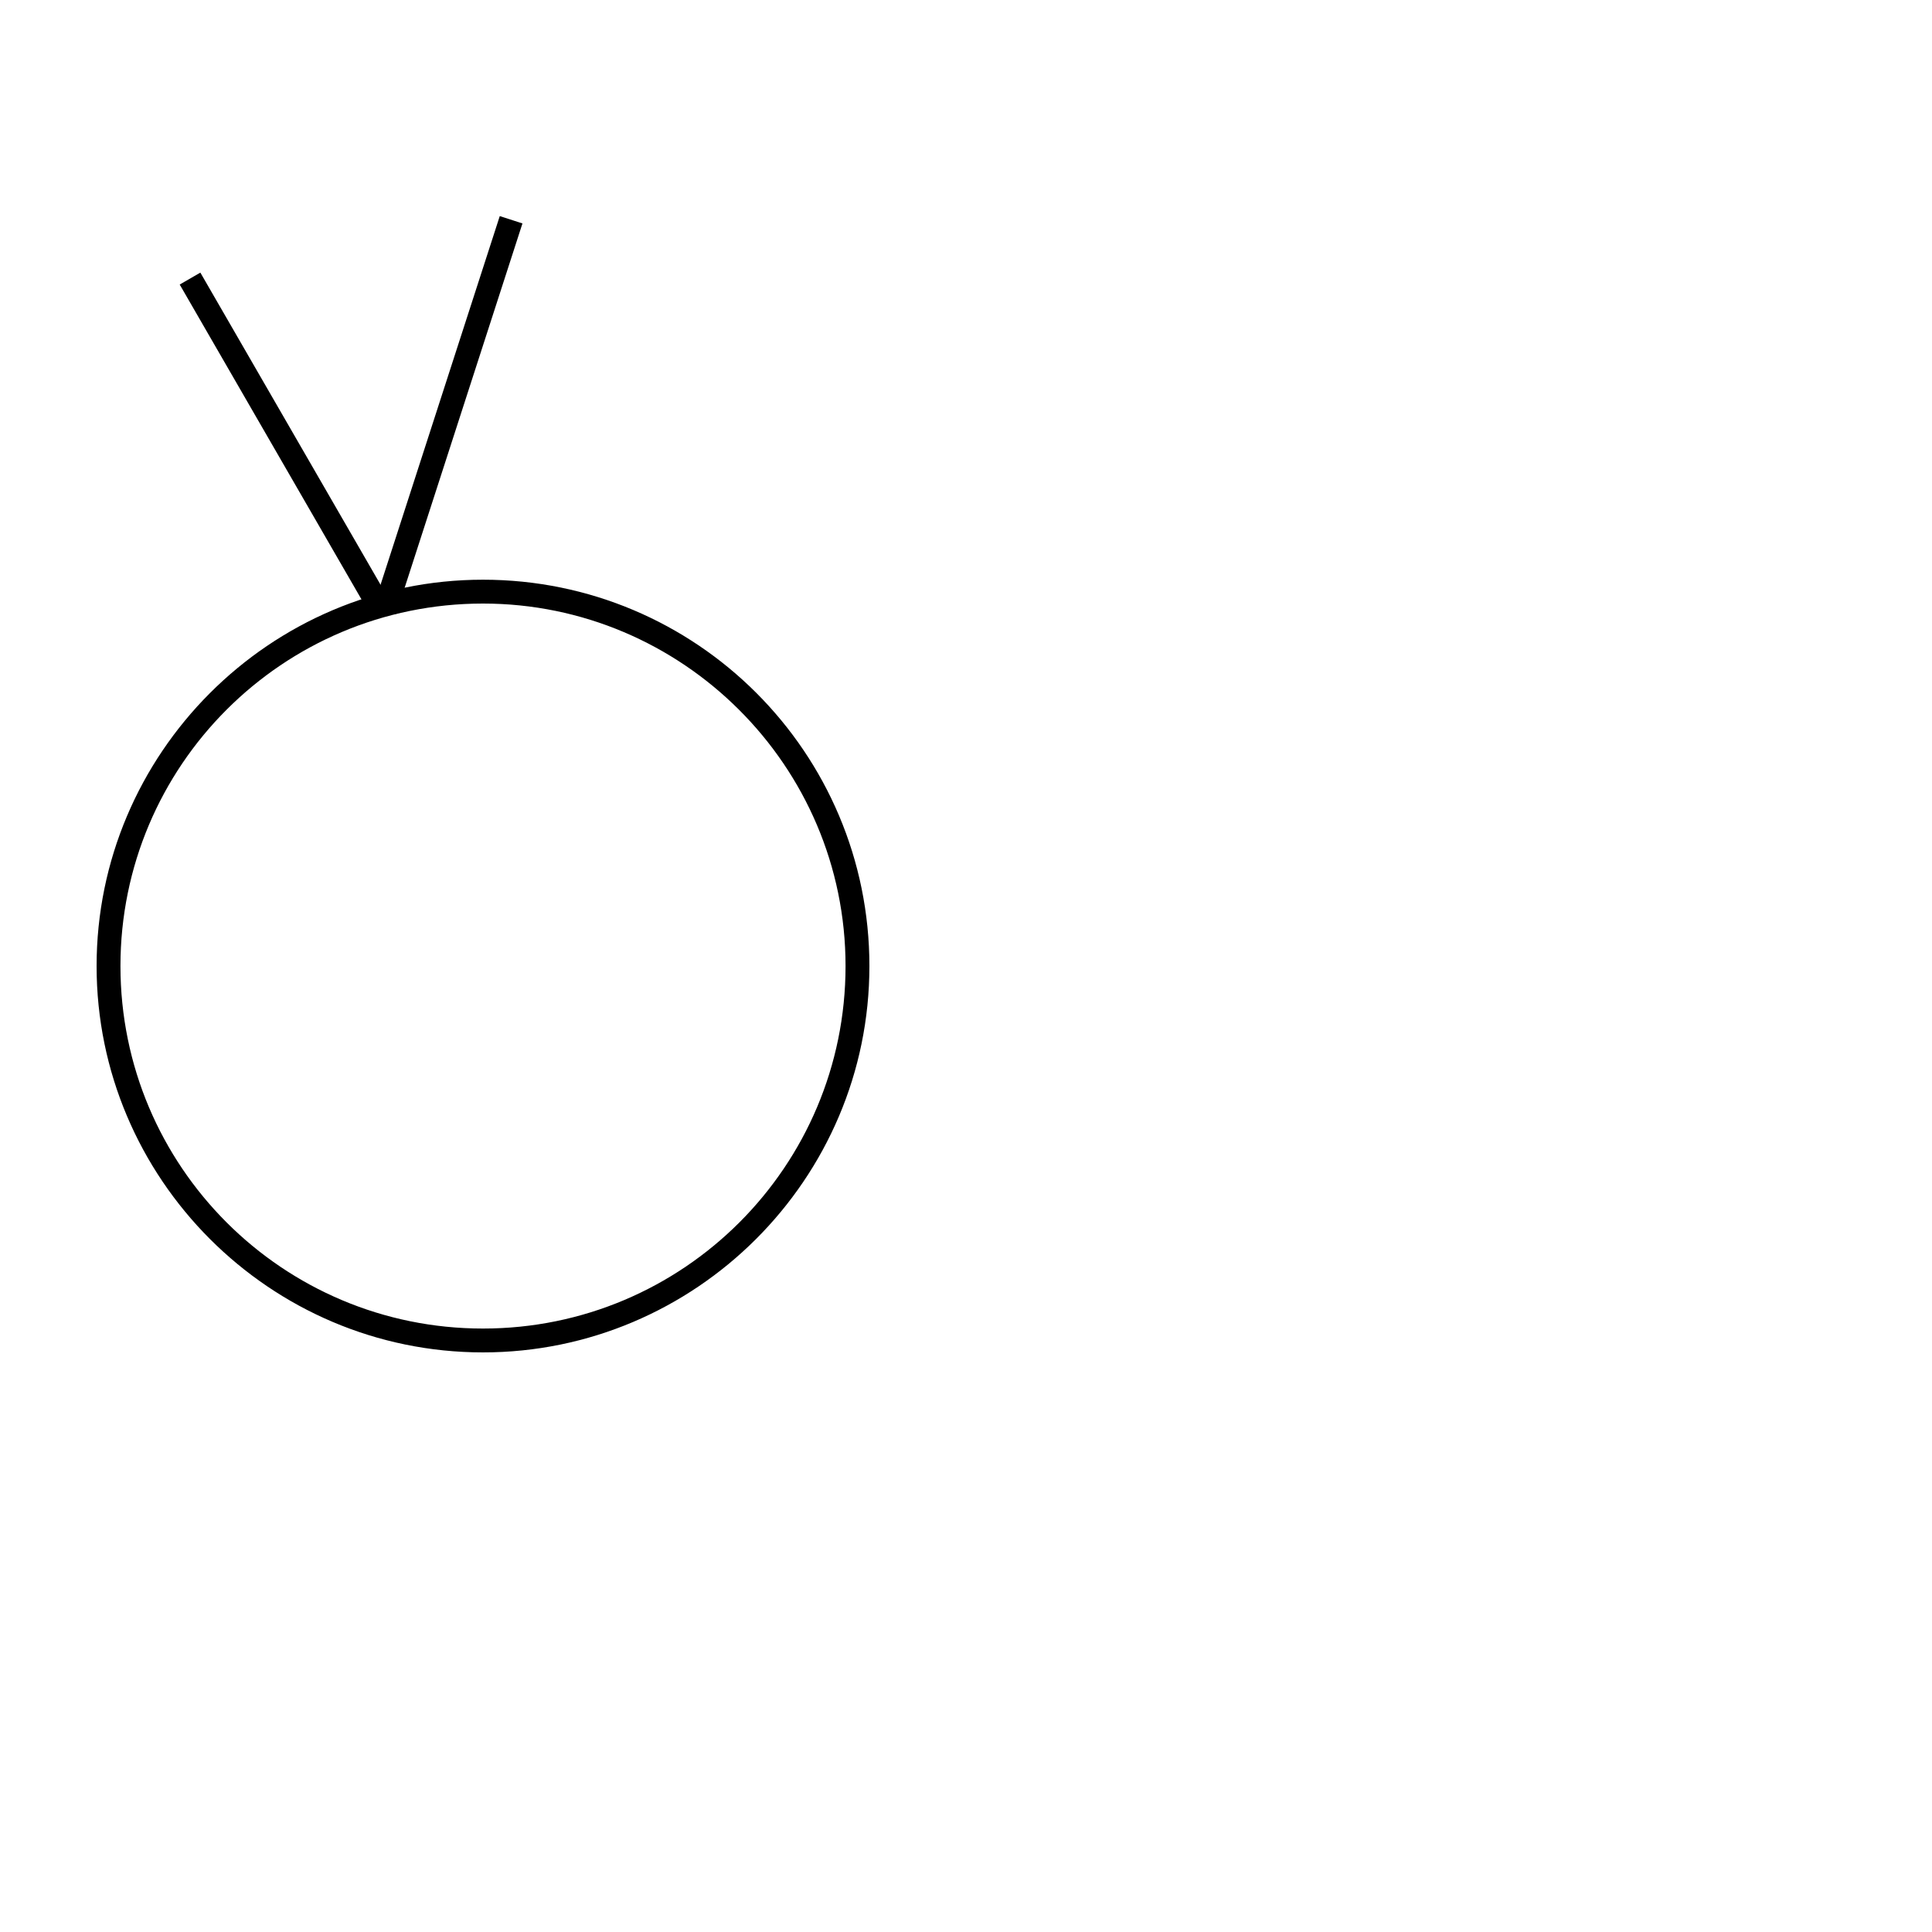 <?xml version="1.0" encoding="UTF-8" standalone="no"?>
<!-- Created with Inkscape (http://www.inkscape.org/) -->

<svg
   width="1000"
   height="1000"
   viewBox="0 0 264.583 264.583"
   version="1.1"
   id="svg51555"
   inkscape:version="1.2.2 (732a01da63, 2022-12-09)"
   sodipodi:docname="SmallV.svg"
   xmlns:inkscape="http://www.inkscape.org/namespaces/inkscape"
   xmlns:sodipodi="http://sodipodi.sourceforge.net/DTD/sodipodi-0.dtd"
   xmlns="http://www.w3.org/2000/svg"
   xmlns:svg="http://www.w3.org/2000/svg">
  <sodipodi:namedview
     id="namedview51557"
     pagecolor="#ffffff"
     bordercolor="#000000"
     borderopacity="0.25"
     inkscape:showpageshadow="2"
     inkscape:pageopacity="0.0"
     inkscape:pagecheckerboard="0"
     inkscape:deskcolor="#d1d1d1"
     inkscape:document-units="px"
     showgrid="false"
     inkscape:zoom="0.5051137"
     inkscape:cx="259.34755"
     inkscape:cy="390.0112"
     inkscape:window-width="1920"
     inkscape:window-height="1017"
     inkscape:window-x="-8"
     inkscape:window-y="-8"
     inkscape:window-maximized="1"
     inkscape:current-layer="layer1"
     showguides="true">
    <sodipodi:guide
       position="13.229,264.583"
       orientation="-1,0"
       id="guide2630"
       inkscape:locked="false"
       inkscape:label=""
       inkscape:color="rgb(0,134,229)" />
    <sodipodi:guide
       position="0,79.375"
       orientation="0,1"
       id="guide2632"
       inkscape:locked="false"
       inkscape:label=""
       inkscape:color="rgb(0,134,229)" />
    <sodipodi:guide
       position="0,52.917"
       orientation="0,1"
       id="guide2634"
       inkscape:label=""
       inkscape:locked="false"
       inkscape:color="rgb(0,134,229)" />
    <sodipodi:guide
       position="119.062,132.284"
       orientation="1,0"
       id="guide2636"
       inkscape:locked="false" />
    <sodipodi:guide
       position="132.292,132.284"
       orientation="-1,0"
       id="guide2303"
       inkscape:label=""
       inkscape:locked="false"
       inkscape:color="rgb(0,134,229)" />
  </sodipodi:namedview>
  <defs
     id="defs51552" />
  <g
     inkscape:label="Layer 1"
     inkscape:groupmode="layer"
     id="layer1"
     transform="translate(-74.048,-126.294)">
    <path
       d="m 140.194,311.502 c -29.235,0 -52.917,-23.842 -52.917,-52.909 0,-29.067 23.682,-52.909 52.917,-52.909 29.235,0 52.917,23.678 52.917,52.909 0,29.23 -23.845,52.909 -52.917,52.909 z m 0,-102.552 c -27.438,0 -49.65,22.209 -49.65,49.643 0,27.434 22.212,49.643 49.65,49.643 27.438,0 49.65,-22.209 49.65,-49.643 0,-27.434 -22.375,-49.643 -49.65,-49.643 z"
       style="display:inline;fill:#000000;fill-opacity:1;fill-rule:nonzero;stroke:none;stroke-width:1.633"
       id="path1894" />
    <rect
       style="fill:#000000;stroke-width:3.16"
       id="rect2644"
       width="3.266"
       height="56.216"
       x="183.542"
       y="104.483"
       transform="rotate(17.92)" />
    <rect
       style="fill:#000000;stroke-width:3.16"
       id="rect2646"
       width="3.266"
       height="51.551"
       x="2.81"
       y="192.449"
       transform="rotate(-30)" />
  </g>
</svg>
